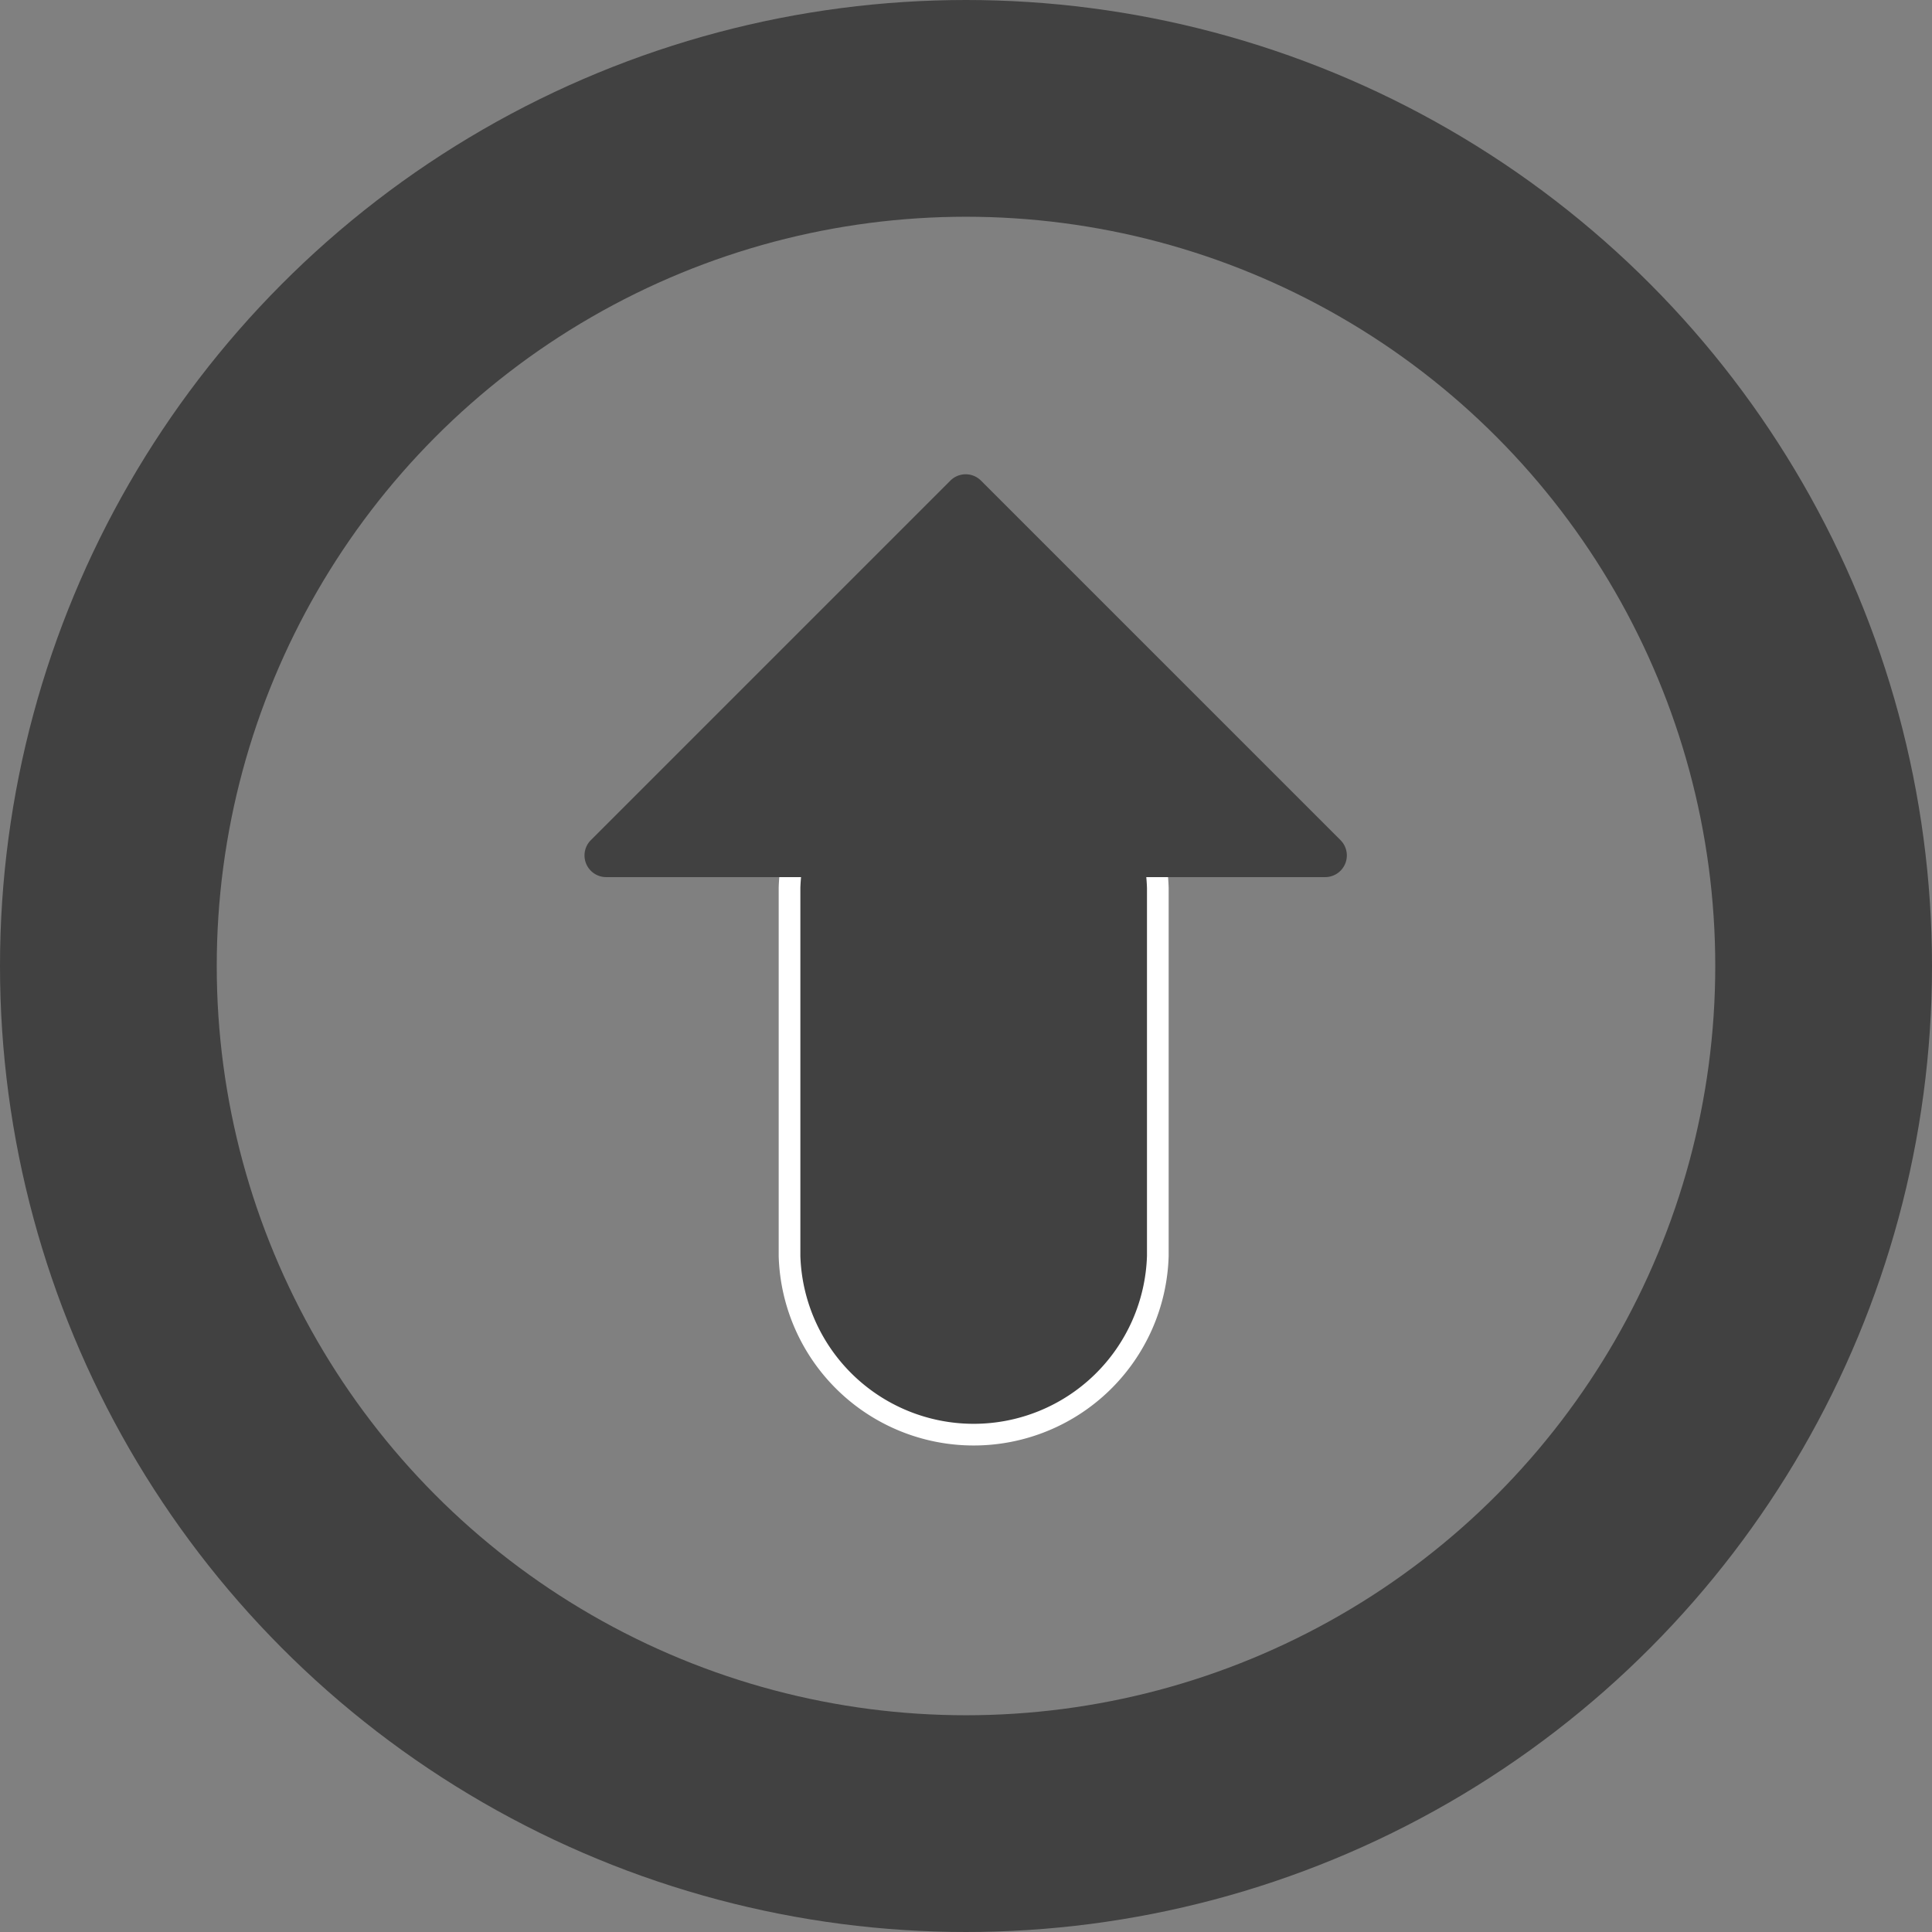 <svg xmlns="http://www.w3.org/2000/svg" xmlns:xlink="http://www.w3.org/1999/xlink" width="89.138" height="89.138" viewBox="0 0 89.138 89.138">
  <rect x="0" y="0" width="89.138" height="89.138" fill="#808080" stroke="none"/>
  <defs>
    <clipPath id="clip-path">
      <rect width="89.138" height="89.138" fill="none"/>
    </clipPath>
  </defs>
  <g id="update" clip-path="url(#clip-path)">
    <g id="Elipse_5" data-name="Elipse 5" fill="none" stroke="#414141" stroke-width="10">
      <circle cx="44.569" cy="44.569" r="44.569" stroke="none"/>
      <circle cx="44.569" cy="44.569" r="39.569" fill="none"/>
    </g>
    <g id="Grupo_8" data-name="Grupo 8" transform="translate(28.554 74.404) rotate(-90)">
      <path id="Trazado_86" data-name="Trazado 86" d="M8.5,0H25.488a8.5,8.5,0,0,1,0,16.992H8.5A8.5,8.5,0,0,1,8.5,0Z" transform="translate(7.952 7.873)" fill="#414141" stroke="#fff" stroke-linecap="round" stroke-width="1"/>
      <path id="Polígono_2" data-name="Polígono 2" d="M18.293.707a1,1,0,0,1,1.414,0L36.293,17.293A1,1,0,0,1,35.586,19H2.414a1,1,0,0,1-.707-1.707Z" transform="translate(52.936 -3) rotate(90)" fill="#414141"/>
    </g>
  </g>
</svg>
